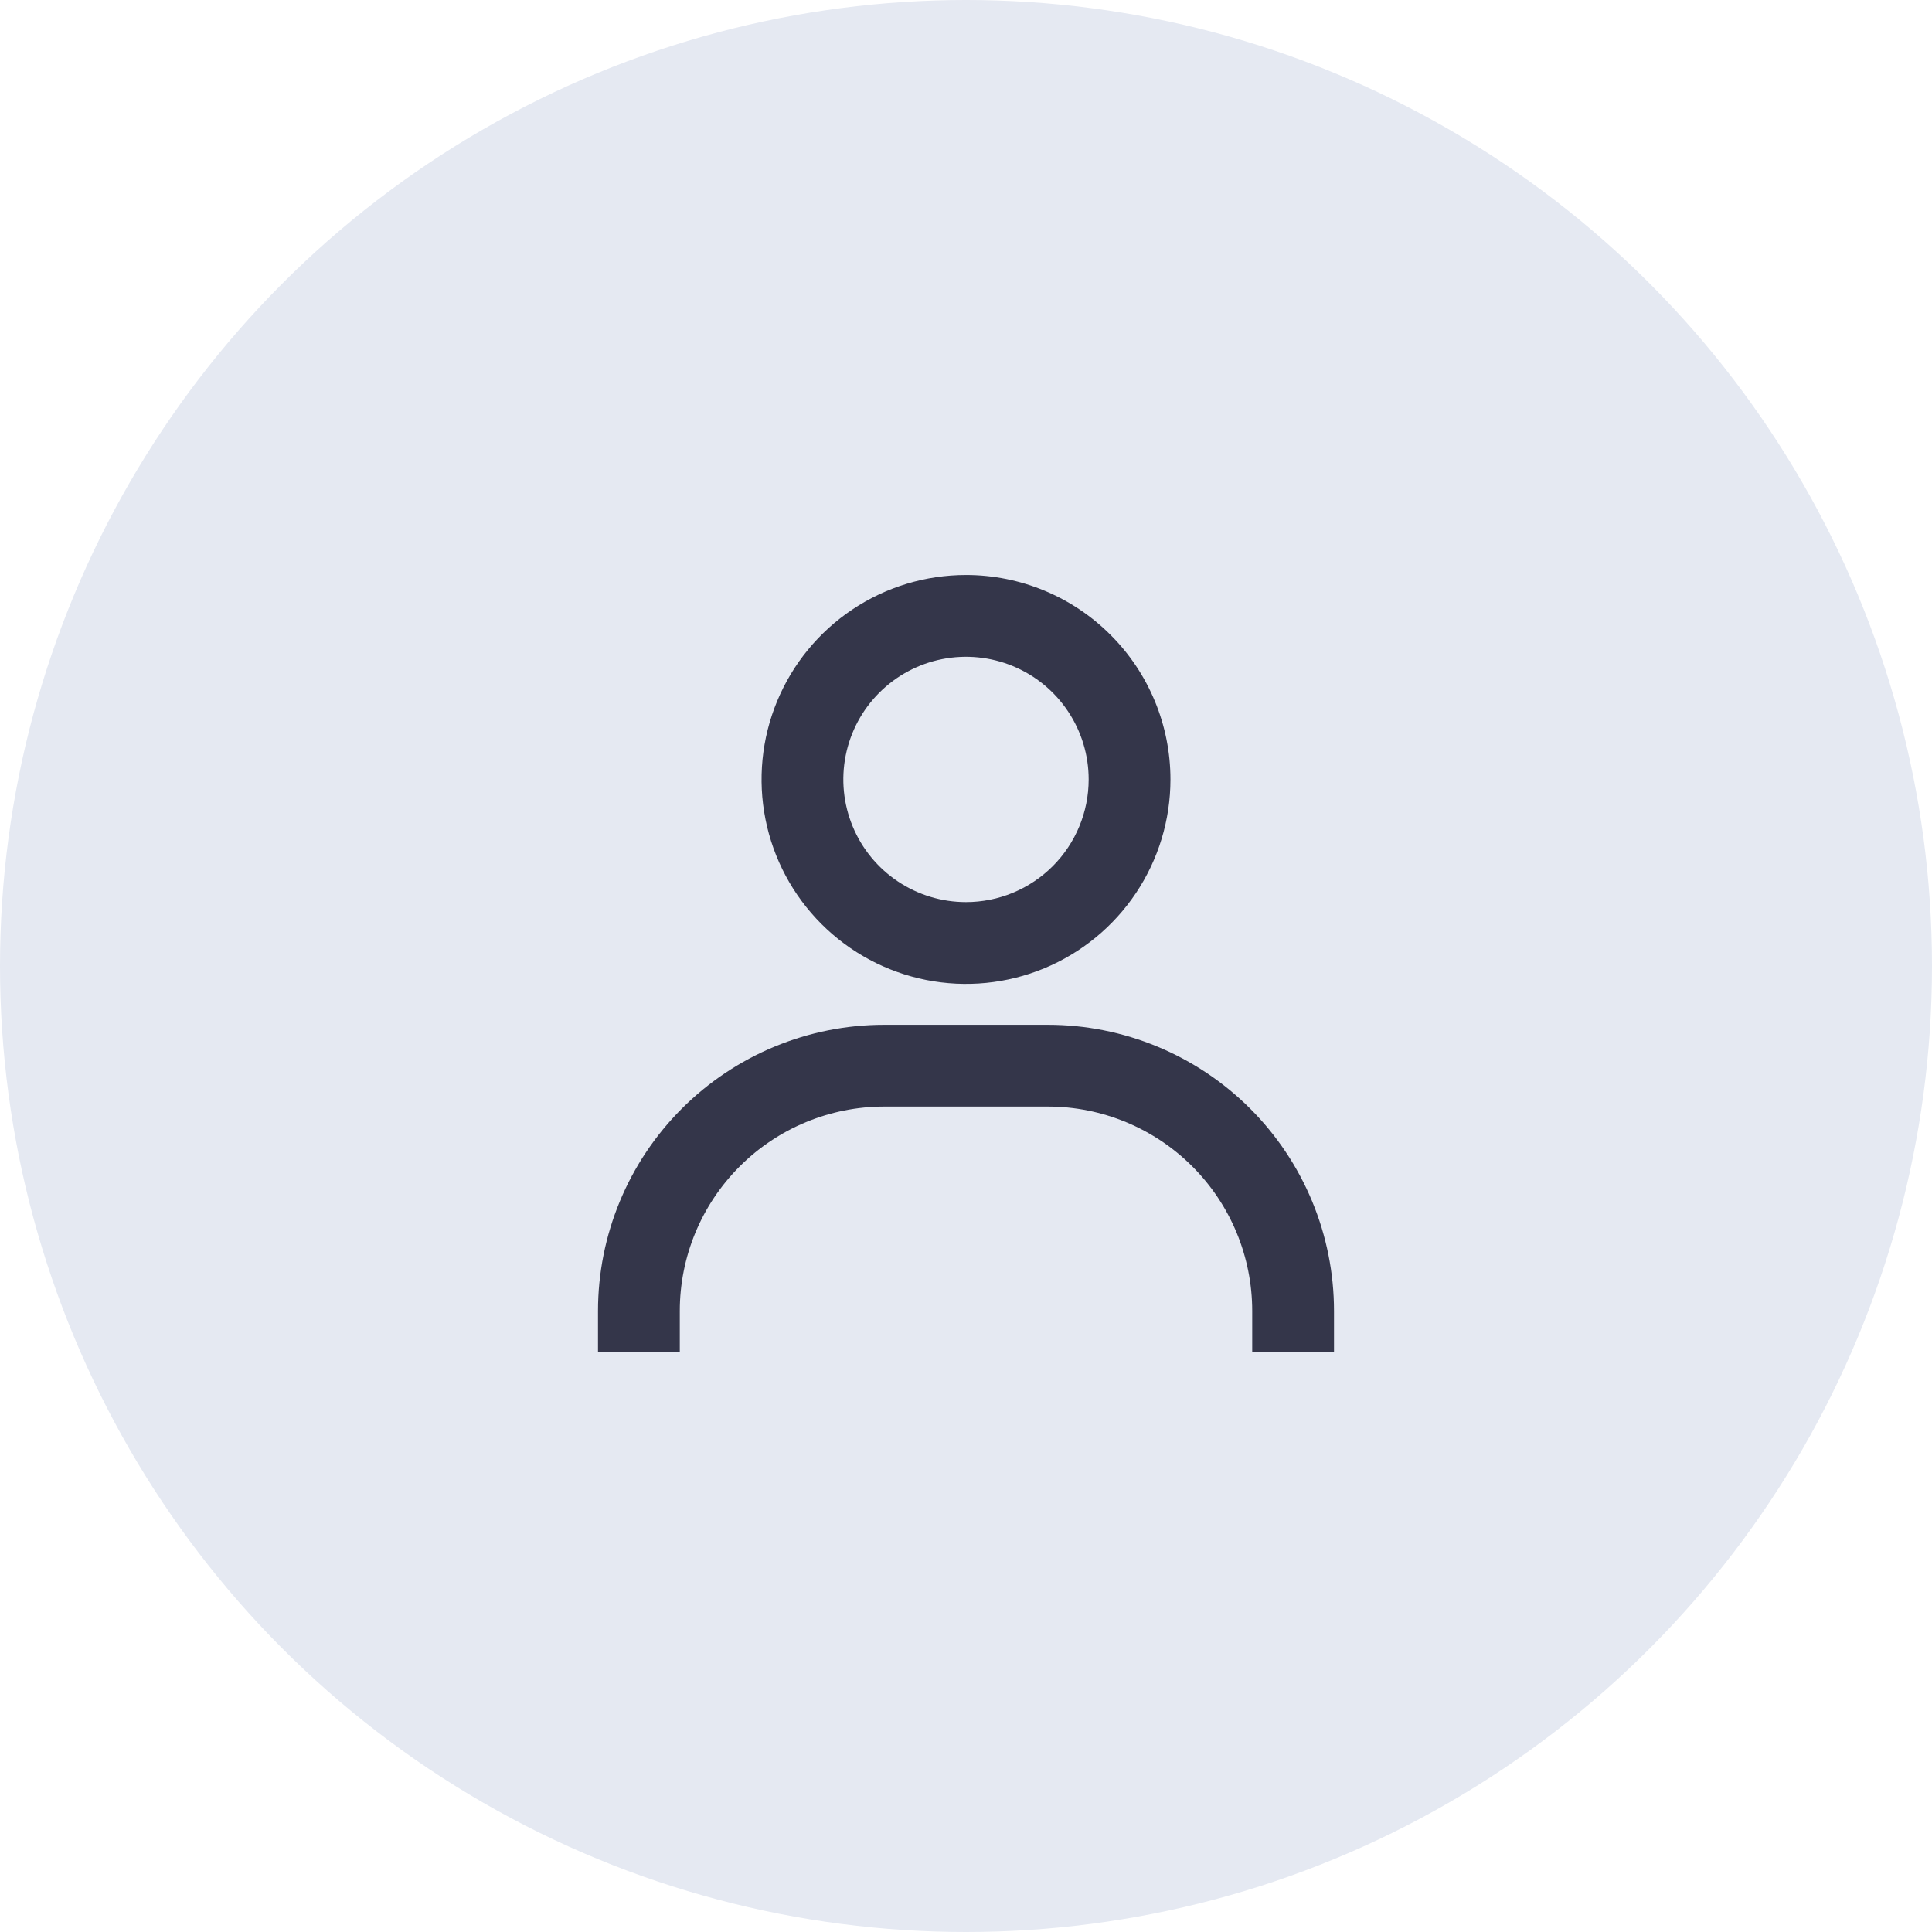 <svg width="84" height="84" viewBox="0 0 84 84" fill="none" xmlns="http://www.w3.org/2000/svg">
<circle cx="42" cy="42" r="42" fill="#E5E9F2"/>
<path d="M42 25C40.242 25 38.523 25.521 37.062 26.498C35.6 27.475 34.461 28.863 33.788 30.487C33.115 32.111 32.939 33.899 33.282 35.623C33.625 37.347 34.471 38.931 35.715 40.174C36.958 41.417 38.542 42.264 40.266 42.607C41.99 42.95 43.777 42.774 45.402 42.101C47.026 41.428 48.414 40.289 49.391 38.827C50.368 37.365 50.889 35.647 50.889 33.889C50.889 31.531 49.952 29.27 48.285 27.604C46.618 25.936 44.358 25 42 25ZM42 39.222C40.945 39.222 39.914 38.909 39.037 38.323C38.16 37.737 37.476 36.904 37.073 35.93C36.669 34.955 36.563 33.883 36.769 32.848C36.975 31.814 37.483 30.863 38.229 30.118C38.975 29.372 39.925 28.864 40.959 28.658C41.994 28.452 43.066 28.558 44.041 28.962C45.016 29.365 45.849 30.049 46.434 30.926C47.02 31.803 47.333 32.834 47.333 33.889C47.333 35.303 46.771 36.66 45.771 37.66C44.771 38.66 43.414 39.222 42 39.222ZM58 58.778V57C58 53.7 56.689 50.534 54.355 48.2C52.021 45.867 48.856 44.556 45.556 44.556H38.444C35.144 44.556 31.979 45.867 29.645 48.2C27.311 50.534 26 53.7 26 57V58.778H29.556V57C29.556 54.642 30.492 52.382 32.159 50.715C33.826 49.048 36.087 48.111 38.444 48.111H45.556C47.913 48.111 50.174 49.048 51.841 50.715C53.508 52.382 54.444 54.642 54.444 57V58.778H58Z" fill="#34364A"/>
</svg>
